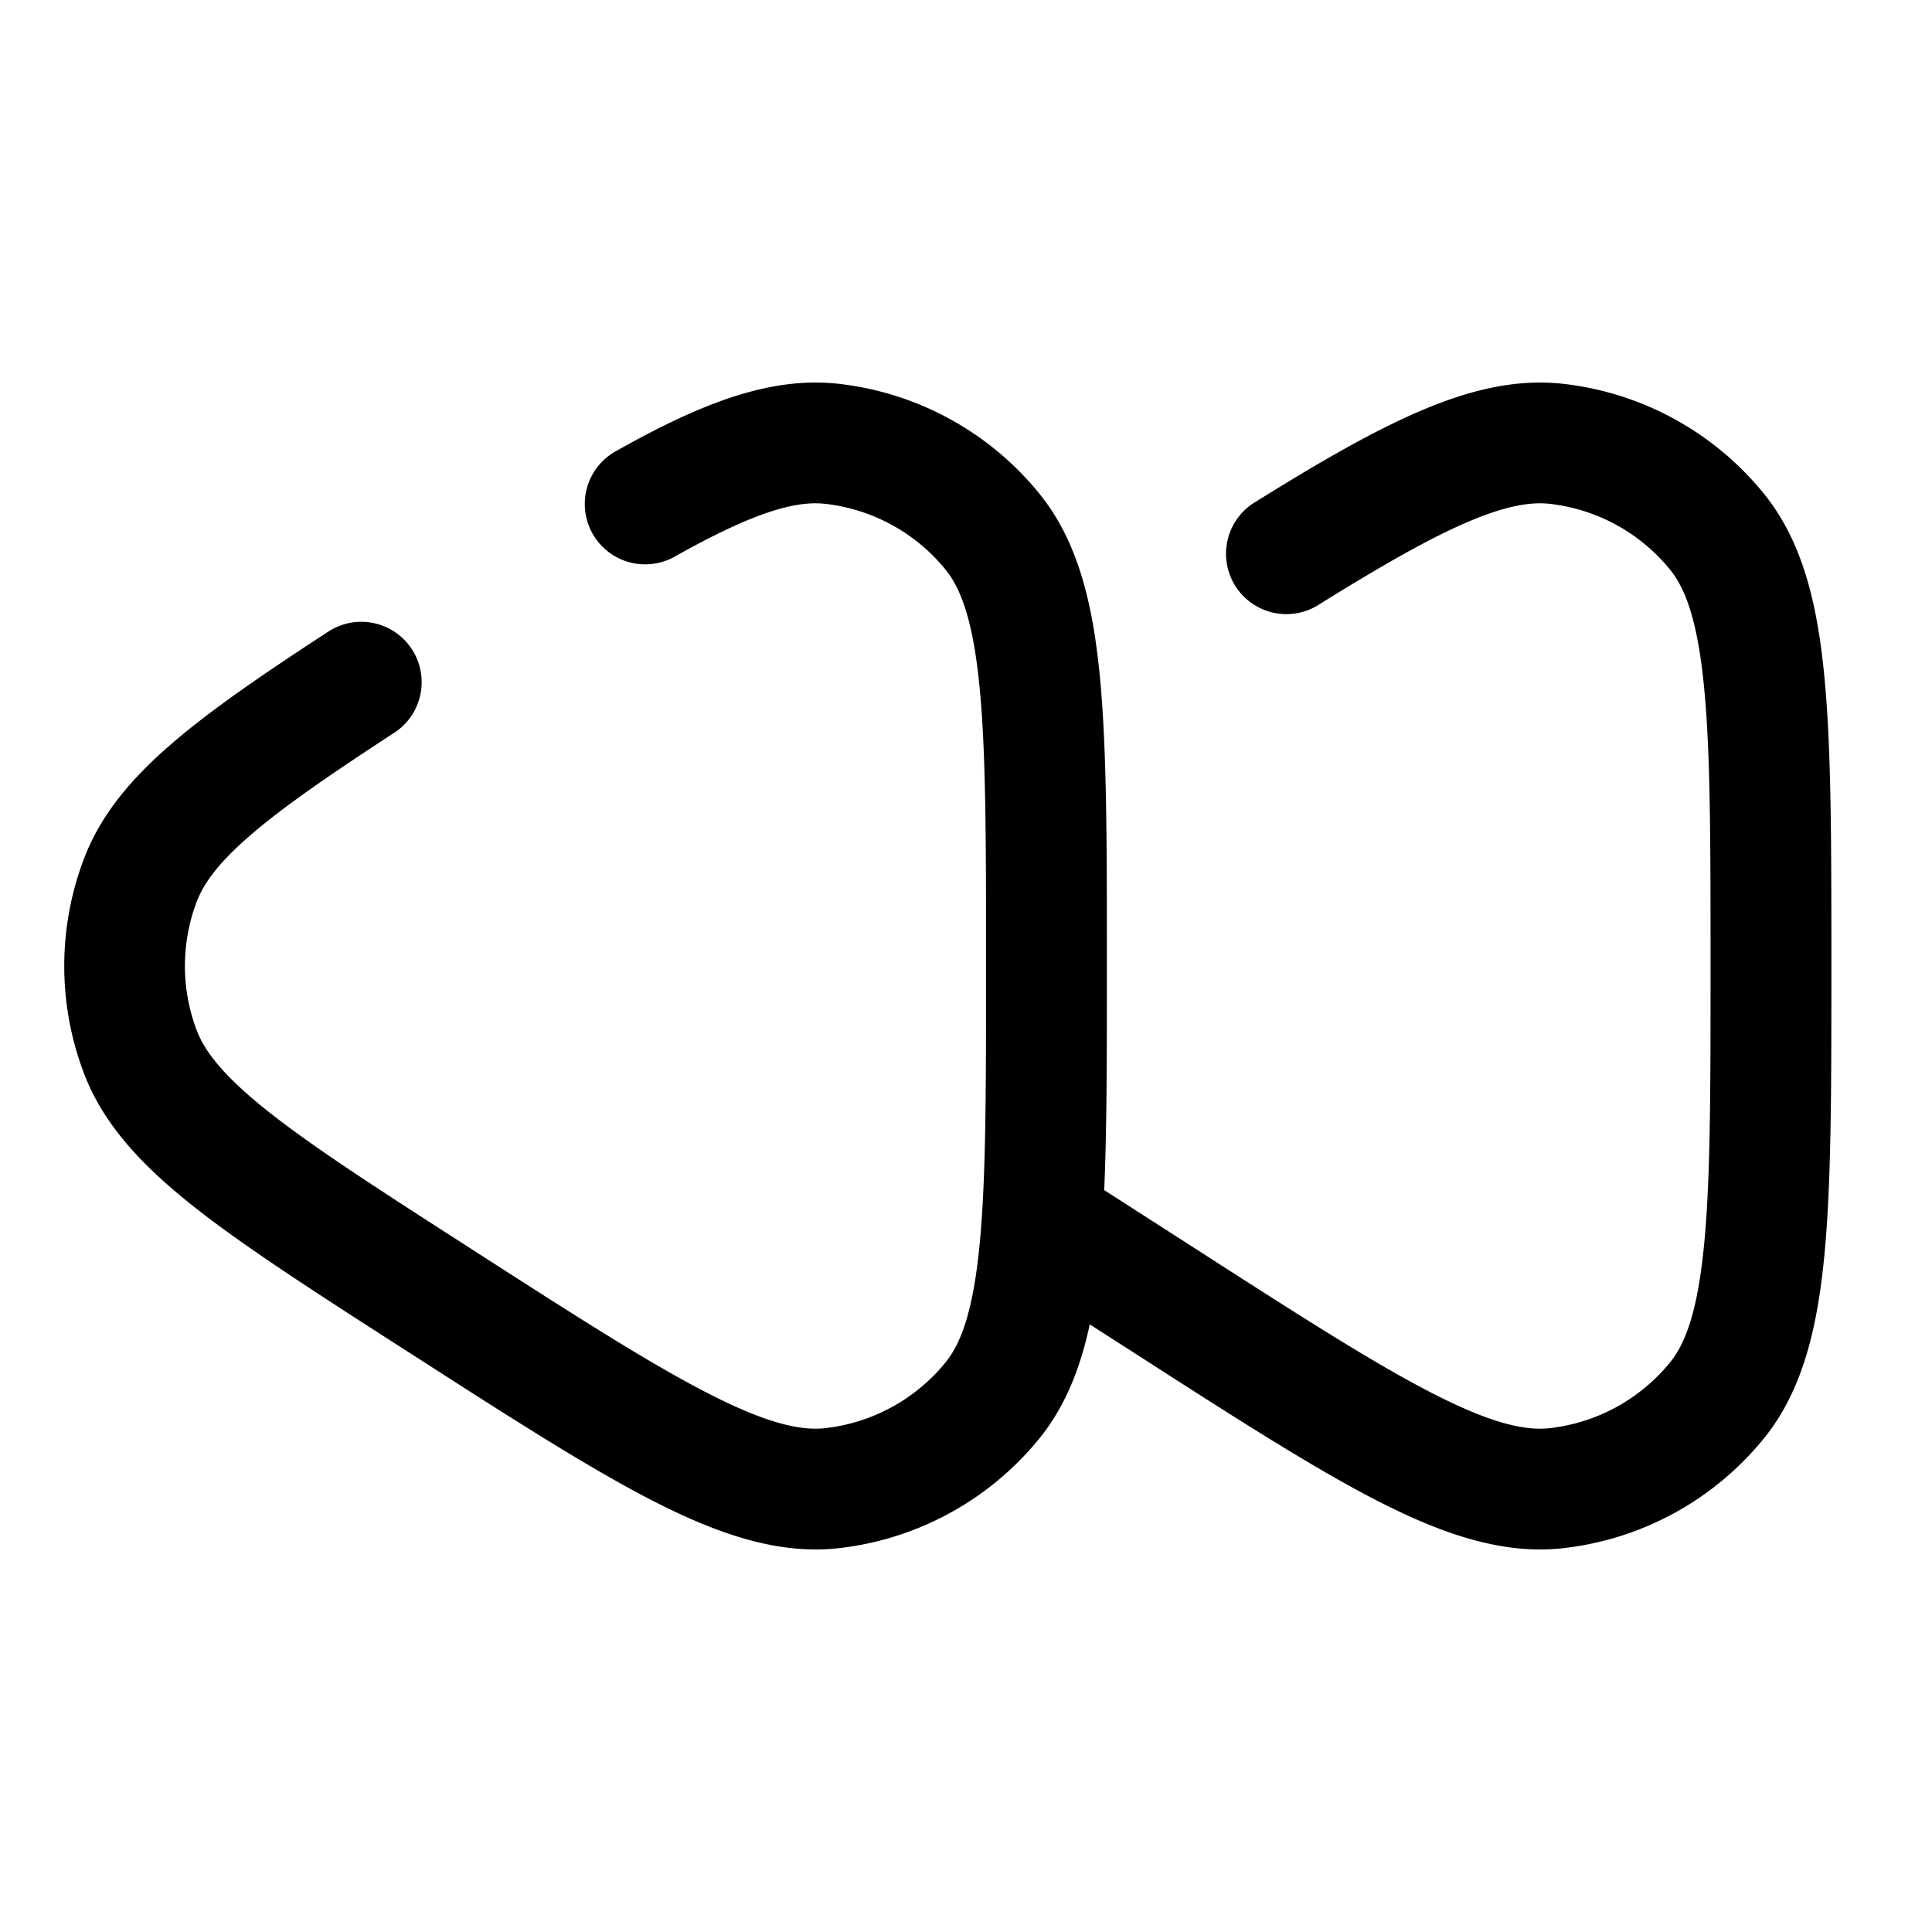 <svg xmlns="http://www.w3.org/2000/svg" width="24" height="24" fill="currentColor" viewBox="0 0 24 24">
  <path fill-rule="evenodd" d="M16.396 7.503c.781-.485 1.368-.82 1.846-1.023.475-.202.78-.247 1.01-.221a2.25 2.25 0 011.493.816c.193.236.344.639.424 1.466.08.82.08 1.92.08 3.459 0 1.54 0 2.64-.08 3.46-.08.826-.231 1.229-.424 1.465a2.25 2.25 0 01-1.494.816c-.303.034-.724-.056-1.462-.436-.734-.376-1.659-.97-2.954-1.803l-1.118-.718c.033-.761.033-1.67.033-2.741v-.086c0-1.487 0-2.66-.088-3.562-.088-.904-.273-1.677-.754-2.267a3.75 3.75 0 00-2.49-1.36c-.886-.1-1.778.279-2.787.848a.75.75 0 00.737 1.306c.997-.562 1.515-.704 1.883-.663a2.25 2.25 0 011.494.816c.193.236.344.639.424 1.466.08.82.08 1.92.08 3.459 0 1.54 0 2.64-.08 3.46-.08.826-.231 1.229-.424 1.465a2.25 2.25 0 01-1.494.816c-.303.034-.723-.056-1.462-.436-.734-.376-1.659-.97-2.954-1.803-1.125-.723-1.923-1.237-2.487-1.682-.564-.445-.802-.752-.905-1.023a2.25 2.25 0 010-1.594c.087-.229.27-.486.675-.834.407-.351.983-.747 1.791-1.274a.75.75 0 00-.818-1.257c-.804.524-1.459.97-1.952 1.395-.498.428-.887.881-1.098 1.44a3.75 3.75 0 000 2.655c.247.654.742 1.168 1.378 1.67.628.495 1.487 1.048 2.57 1.744l.035.022.036.023c1.251.805 2.237 1.439 3.043 1.853.808.414 1.559.677 2.316.592a3.75 3.75 0 002.49-1.36c.322-.396.512-.875.628-1.42l.487.312.036.023c1.251.805 2.237 1.439 3.043 1.853.808.414 1.559.677 2.316.592a3.75 3.75 0 002.49-1.36c.48-.59.665-1.363.753-2.267.088-.902.088-2.075.088-3.562v-.086c0-1.487 0-2.66-.088-3.562-.088-.904-.273-1.677-.754-2.267a3.75 3.75 0 00-2.49-1.36c-.587-.066-1.166.078-1.763.332-.593.252-1.264.64-2.051 1.13a.75.75 0 10.792 1.273z"/>
</svg>

